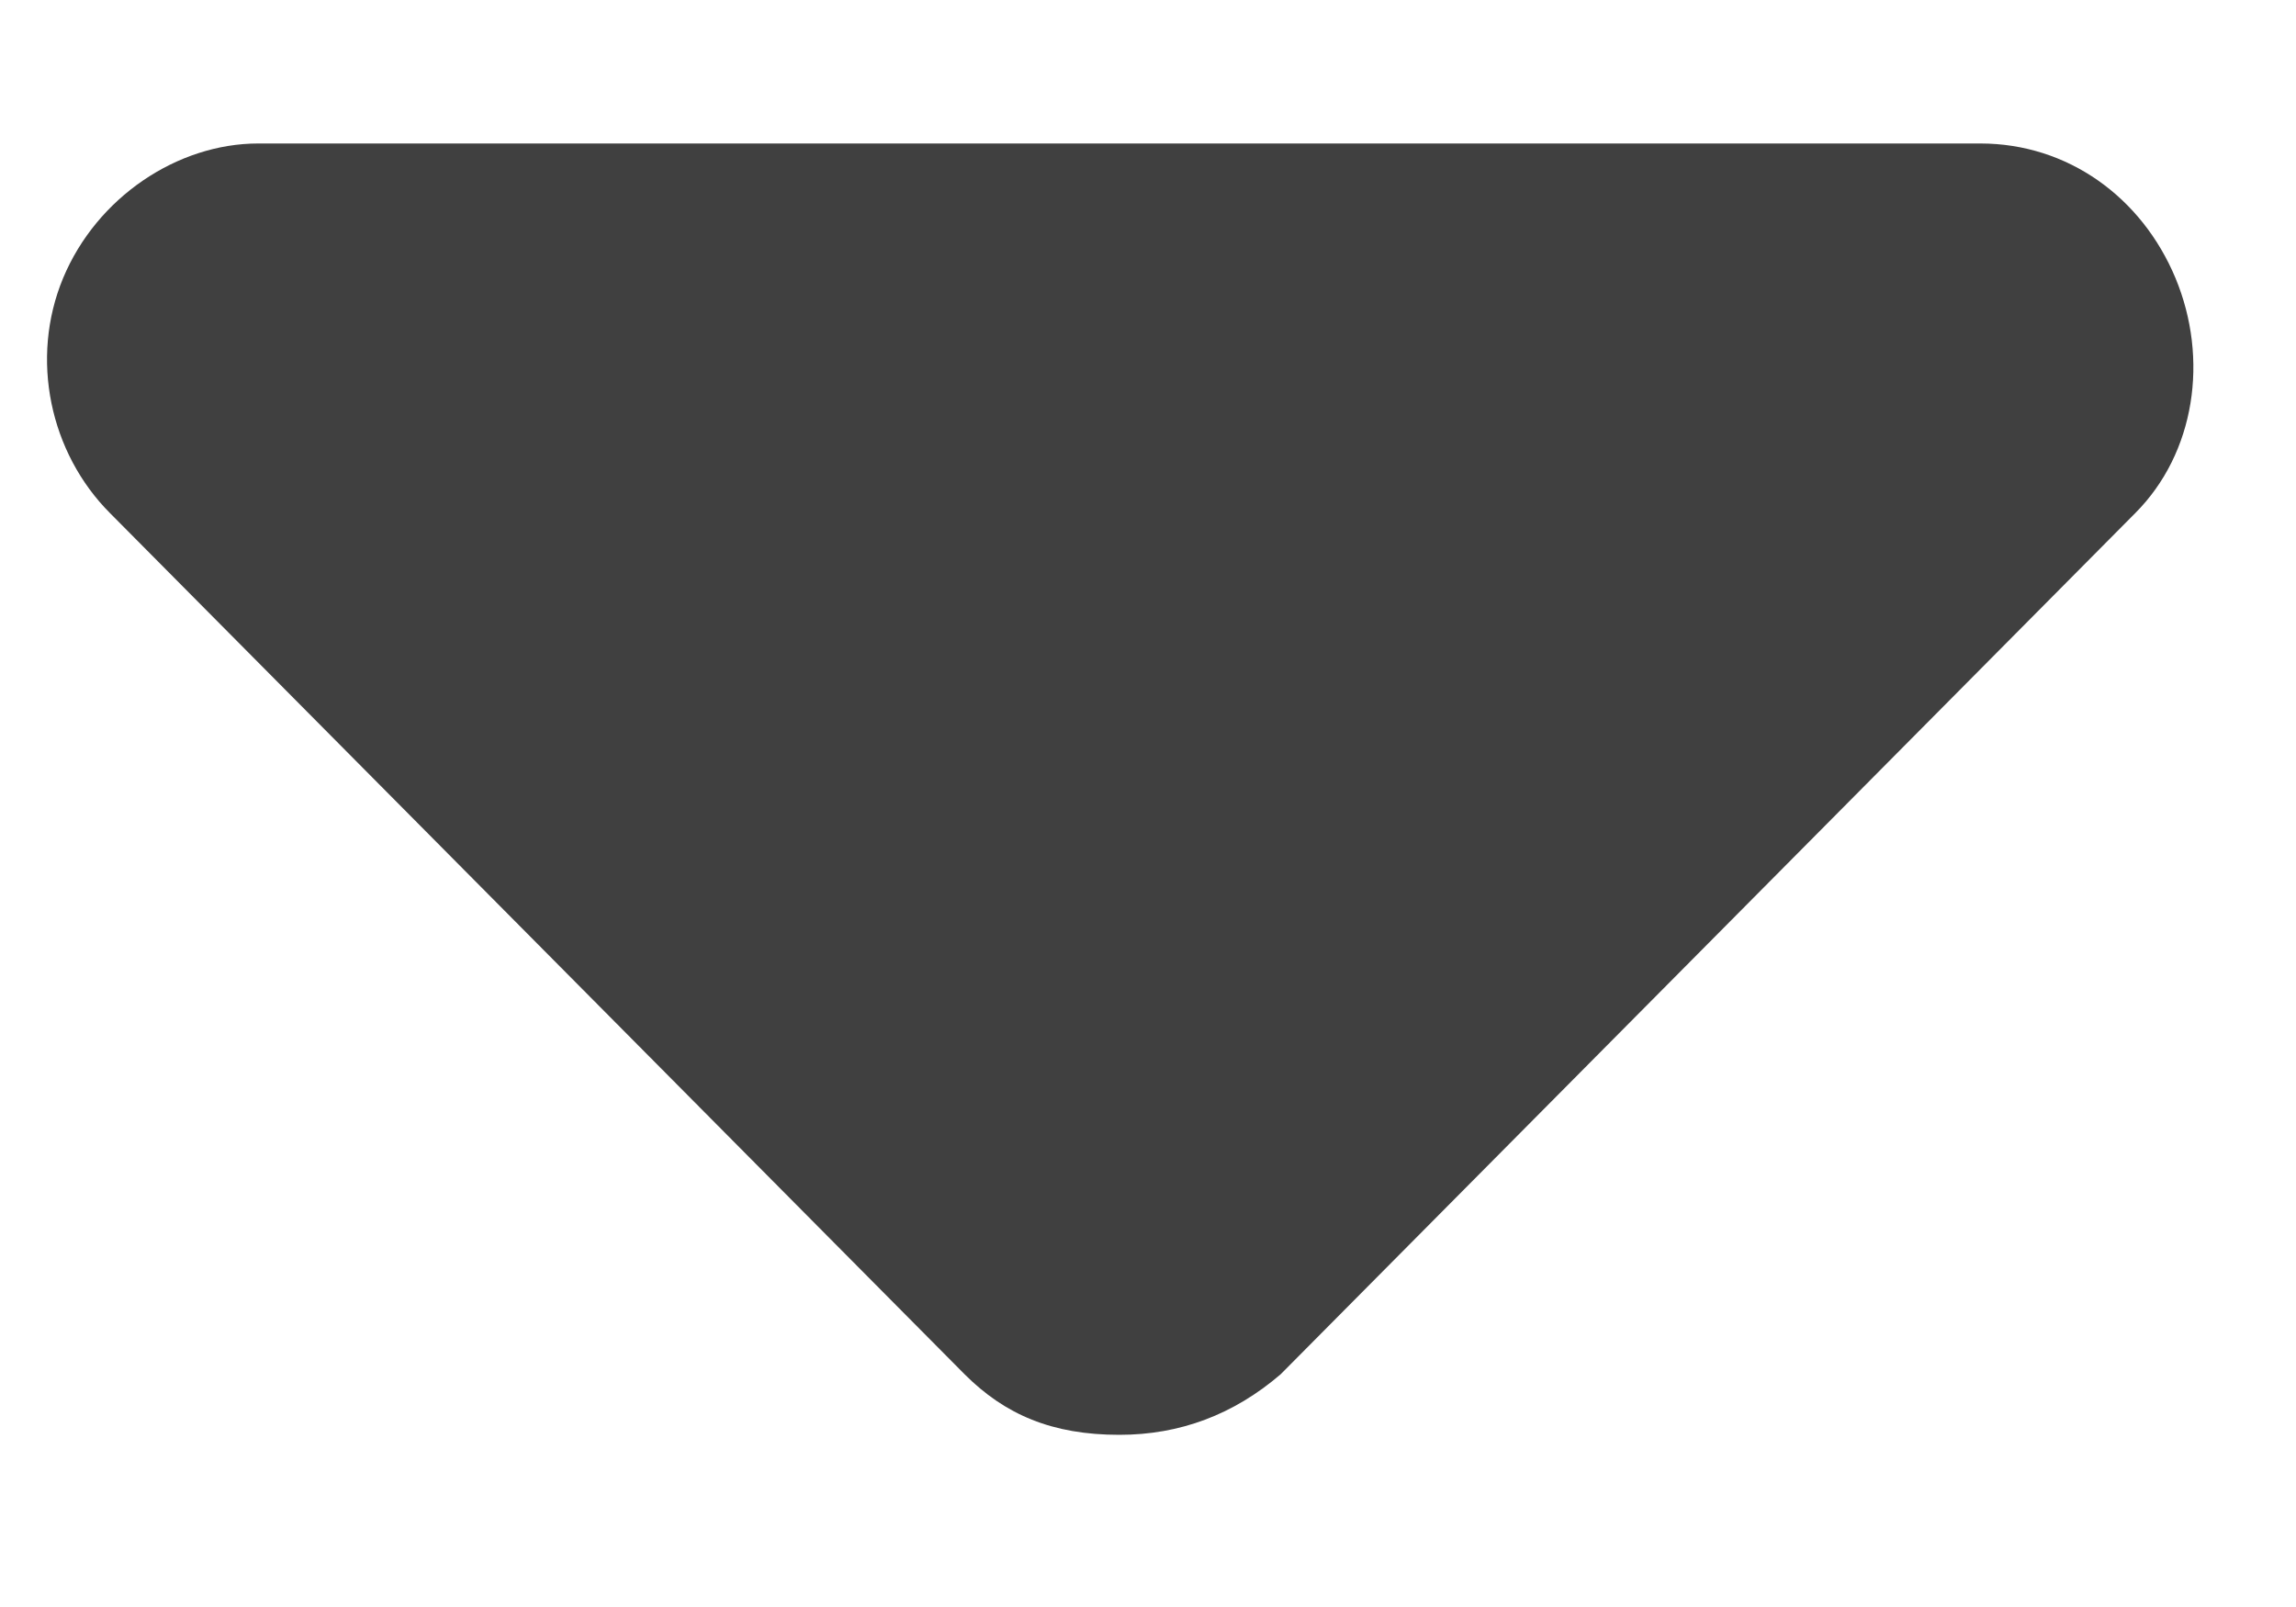 <svg width="10" height="7" viewBox="0 0 10 7" fill="none" xmlns="http://www.w3.org/2000/svg">
<path d="M9.299 2.236L5.578 5.986C5.373 6.162 5.139 6.25 4.875 6.25C4.582 6.25 4.377 6.162 4.201 5.986L0.48 2.236C0.217 1.973 0.129 1.562 0.275 1.211C0.422 0.859 0.773 0.625 1.125 0.625L8.625 0.625C9.006 0.625 9.328 0.859 9.475 1.211C9.621 1.562 9.562 1.973 9.299 2.236Z" fill="#404040"/>
</svg>
